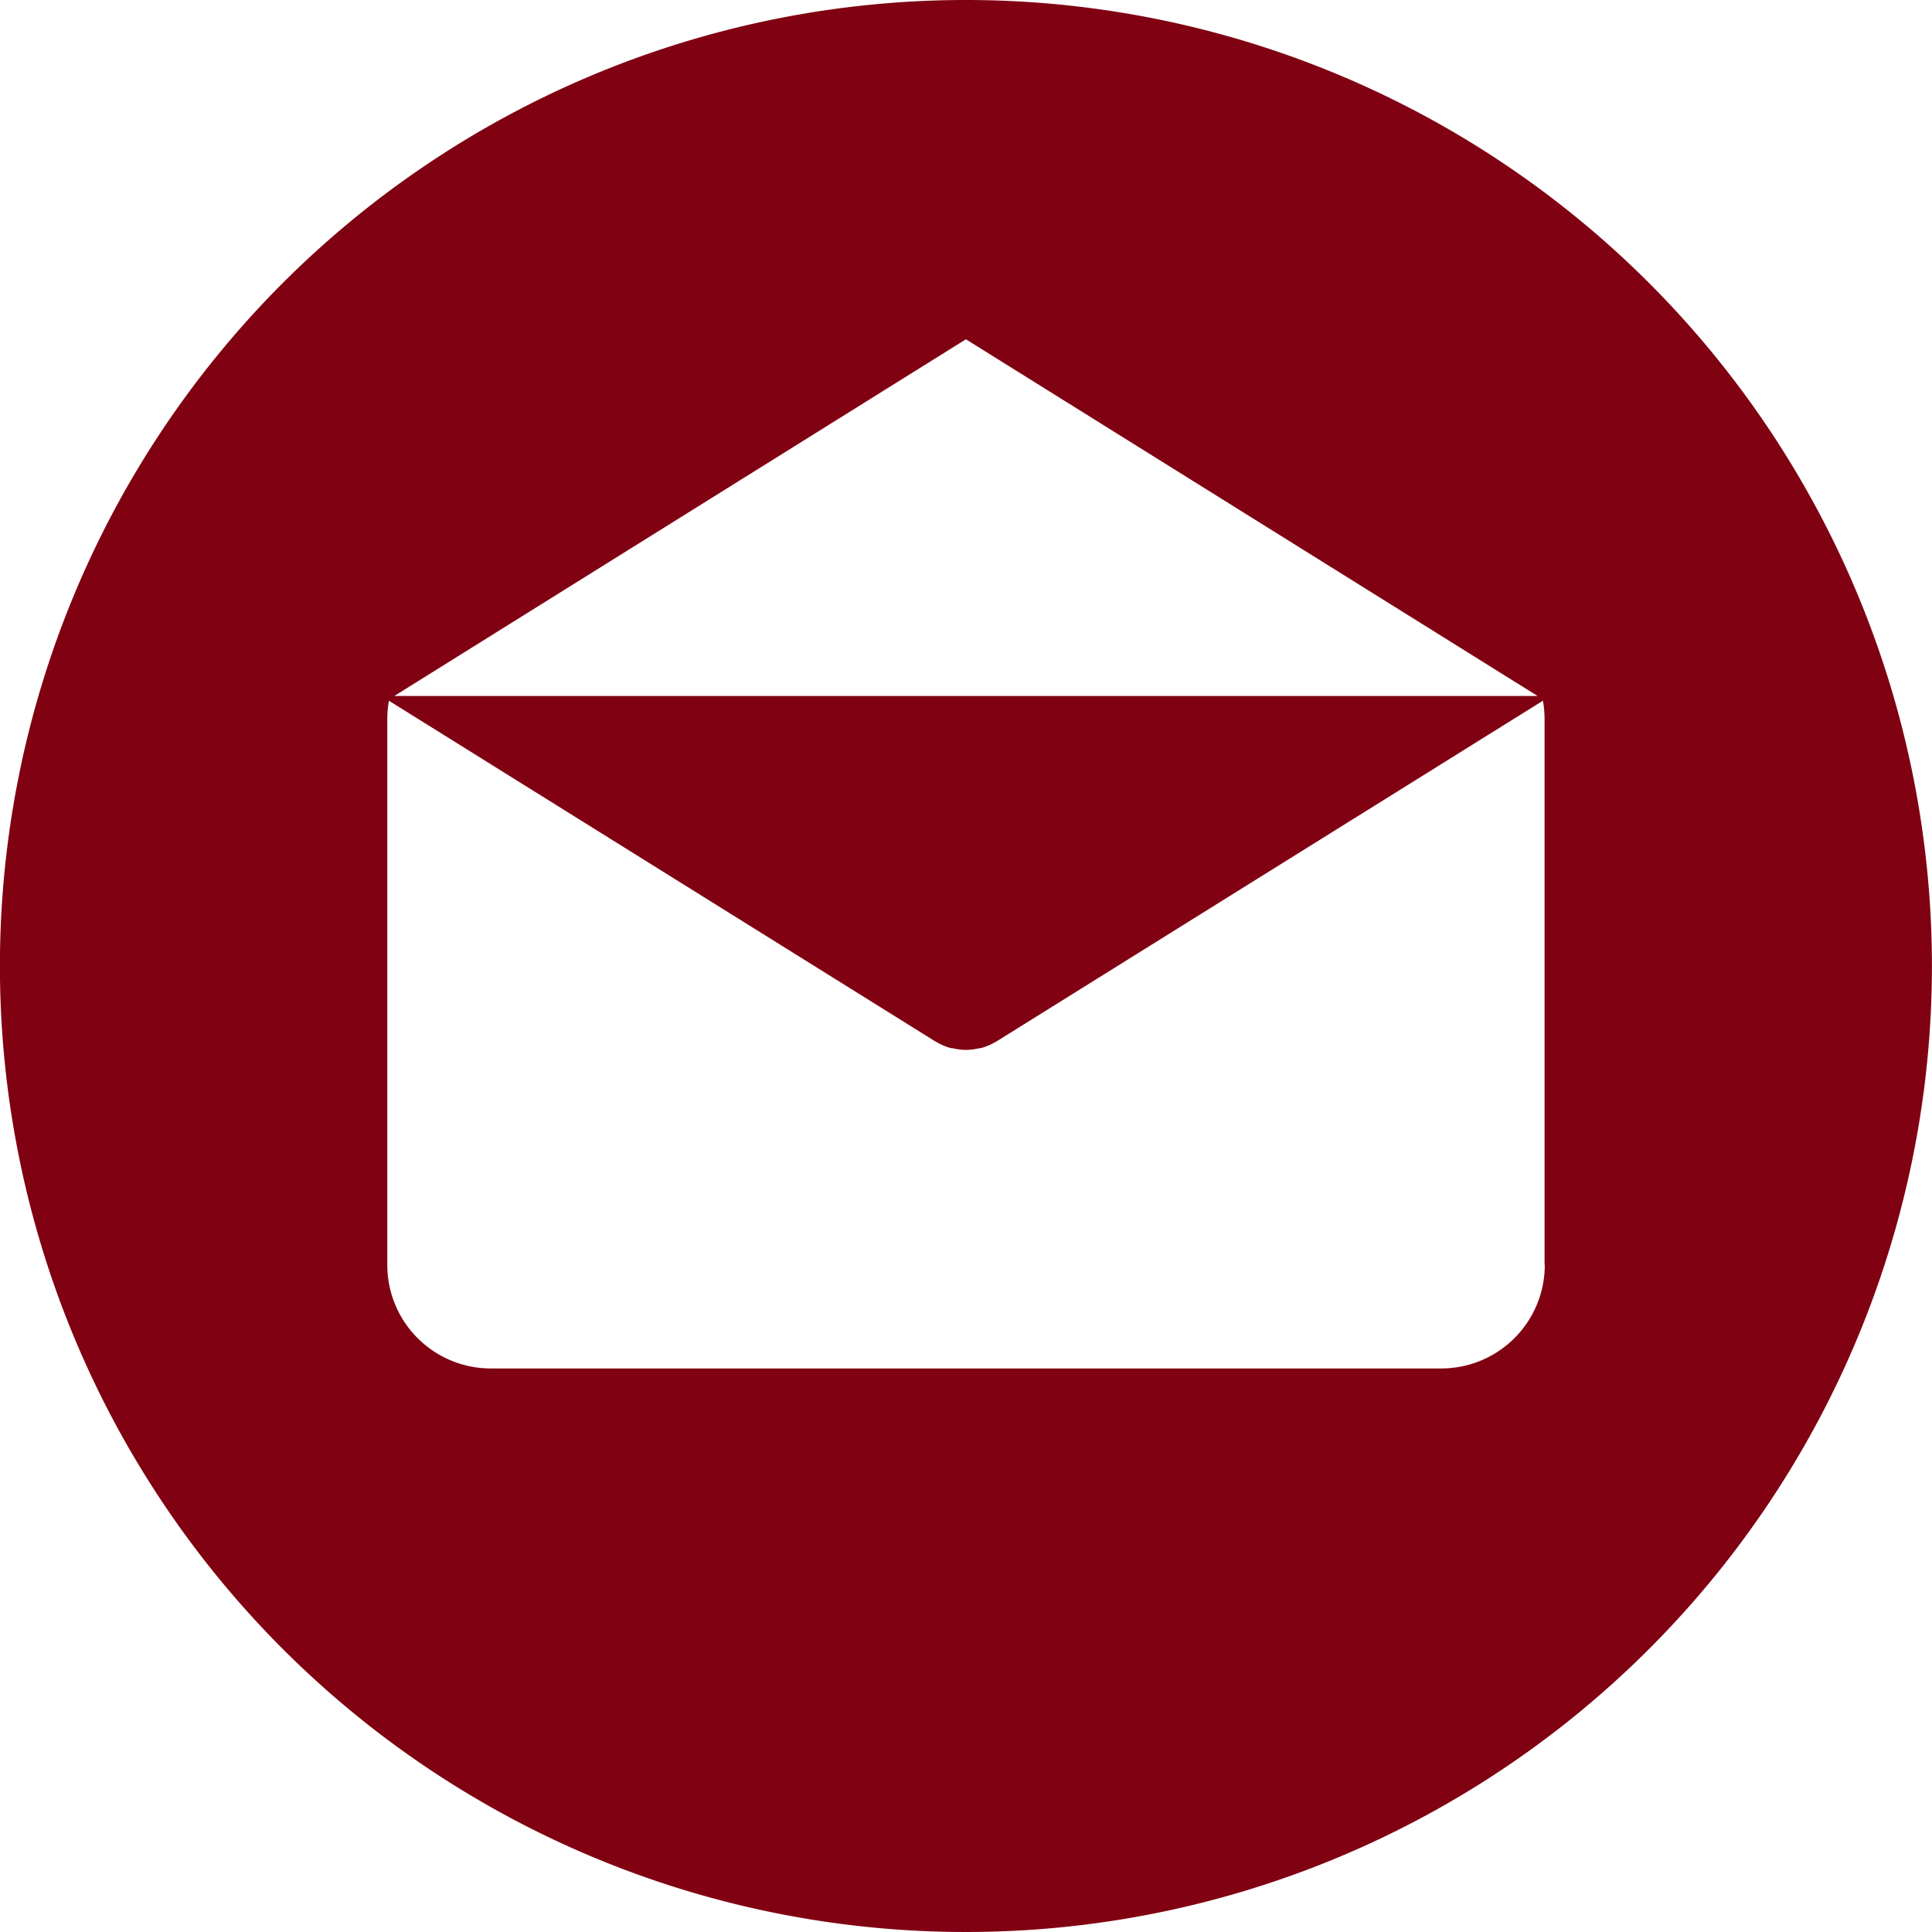 <svg xmlns="http://www.w3.org/2000/svg" width="26" height="26" viewBox="0 0 26 26"><defs><style>.a{fill:#800112;}</style></defs><g transform="translate(-0.001)"><g transform="translate(0.001)"><path class="a" d="M13,0A13,13,0,1,0,26,13,13,13,0,0,0,13,0Zm0,4.566,7.693,4.8H5.308ZM20.79,17.023h0A1.393,1.393,0,0,1,19.4,18.416H6.606a1.393,1.393,0,0,1-1.393-1.393V9.668a1.385,1.385,0,0,1,.022-.238l7.35,4.583.028.015.029.016a.772.772,0,0,0,.16.062l.017,0a.793.793,0,0,0,.181.023h0a.779.779,0,0,0,.181-.023l.017,0a.779.779,0,0,0,.16-.062l.029-.016.028-.015,7.35-4.583a1.384,1.384,0,0,1,.022.238v7.355Z" transform="translate(-0.001)"/></g></g></svg>